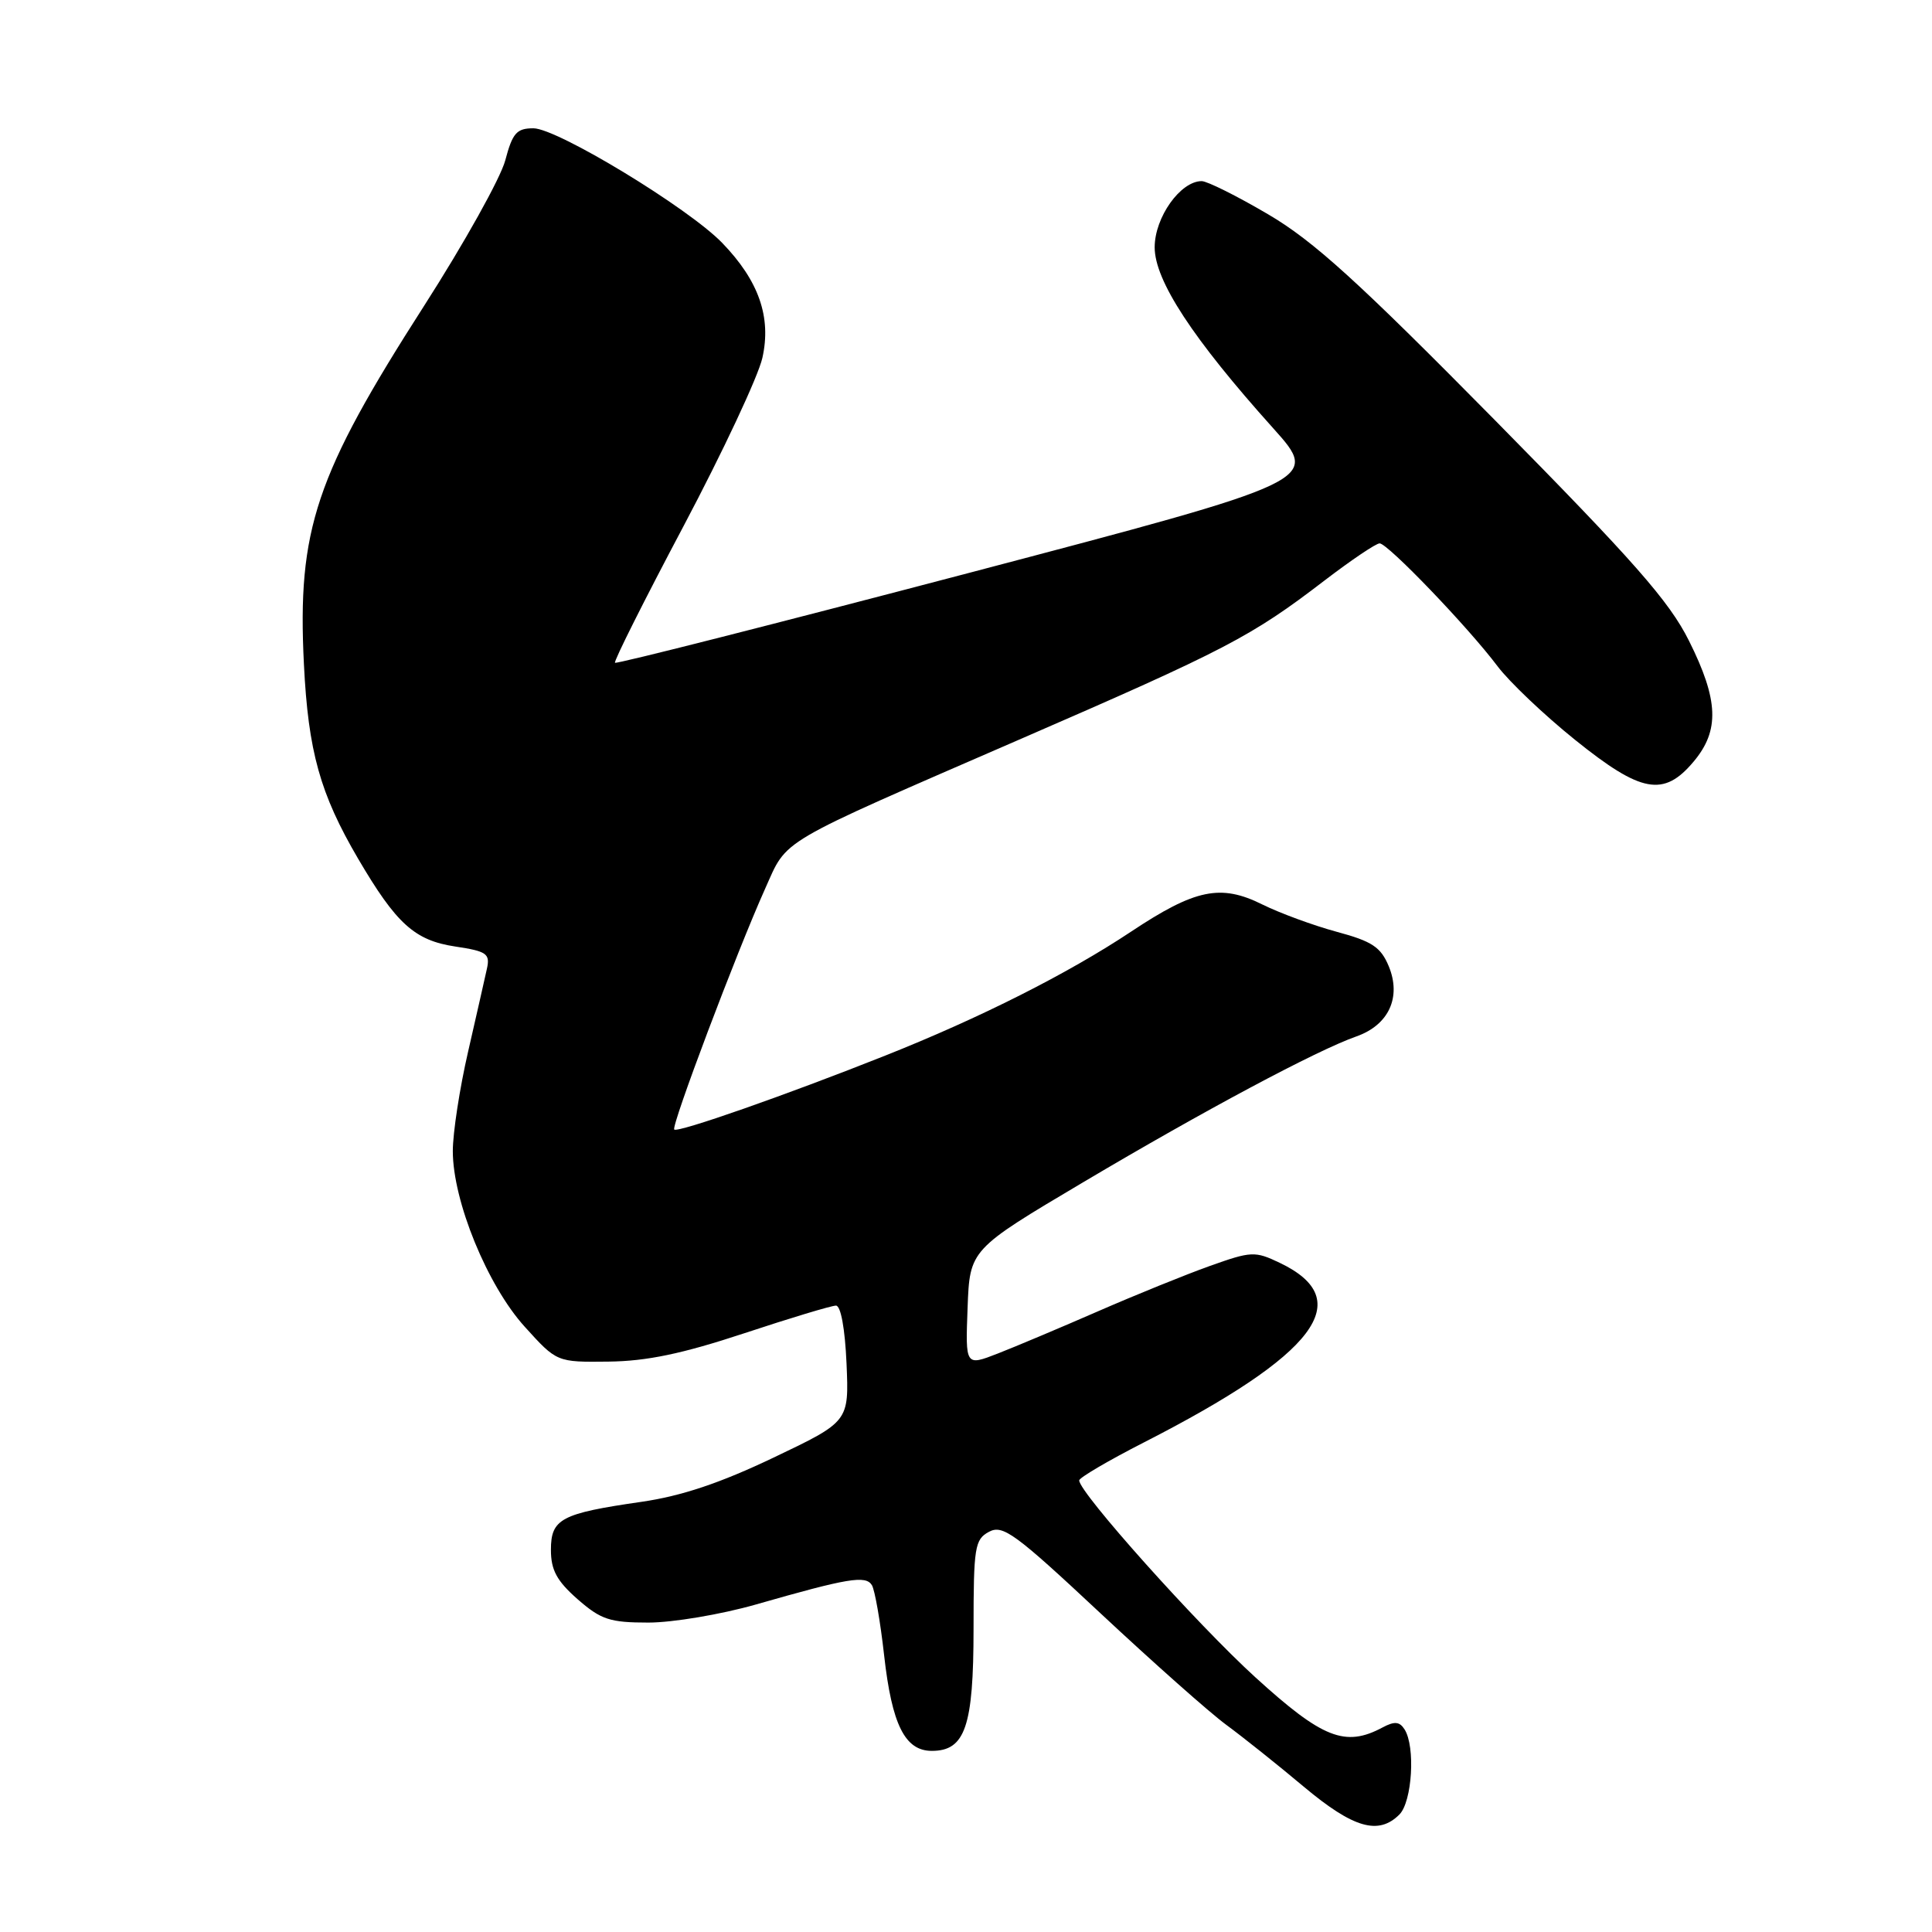 <?xml version="1.0" encoding="UTF-8" standalone="no"?>
<!DOCTYPE svg PUBLIC "-//W3C//DTD SVG 1.1//EN" "http://www.w3.org/Graphics/SVG/1.1/DTD/svg11.dtd" >
<svg xmlns="http://www.w3.org/2000/svg" xmlns:xlink="http://www.w3.org/1999/xlink" version="1.1" viewBox="0 0 256 256">
 <g >
 <path fill="currentColor"
d=" M 185.43 240.43 C 187.12 238.73 187.57 231.44 186.11 229.15 C 185.45 228.11 184.78 228.05 183.19 228.90 C 178.25 231.54 175.25 230.36 166.34 222.25 C 158.60 215.20 142.99 197.76 143.00 196.16 C 143.01 195.80 146.87 193.53 151.59 191.12 C 174.44 179.44 179.88 172.25 169.57 167.33 C 166.28 165.76 165.80 165.79 160.30 167.75 C 157.11 168.89 150.45 171.59 145.50 173.75 C 140.55 175.91 134.57 178.43 132.21 179.35 C 127.92 181.02 127.92 181.02 128.21 173.30 C 128.50 165.57 128.50 165.57 143.50 156.67 C 159.56 147.14 174.49 139.17 179.73 137.33 C 184.02 135.82 185.71 132.14 184.02 128.04 C 182.96 125.49 181.81 124.73 177.13 123.47 C 174.03 122.63 169.60 121.00 167.27 119.85 C 161.75 117.10 158.37 117.80 149.87 123.45 C 141.52 129.00 129.87 134.88 117.28 139.88 C 104.21 145.08 89.80 150.13 89.34 149.67 C 88.90 149.24 97.63 126.11 101.37 117.79 C 104.42 111.02 102.50 112.15 135.31 97.89 C 162.42 86.12 165.81 84.35 175.44 76.97 C 179.01 74.24 182.32 72.00 182.81 72.00 C 183.88 72.00 194.54 83.10 198.44 88.29 C 200.01 90.37 204.63 94.76 208.71 98.04 C 217.47 105.09 220.45 105.64 224.41 100.92 C 227.88 96.80 227.73 92.77 223.80 84.91 C 221.18 79.66 216.51 74.36 198.05 55.64 C 179.93 37.27 174.03 31.91 168.02 28.39 C 163.91 25.97 159.95 24.00 159.23 24.00 C 156.41 24.00 153.00 28.80 153.00 32.77 C 153.00 37.17 158.04 44.87 168.71 56.75 C 174.91 63.67 174.91 63.67 128.37 75.92 C 102.77 82.65 81.68 88.01 81.49 87.82 C 81.30 87.64 85.40 79.47 90.59 69.68 C 95.77 59.89 100.47 49.87 101.02 47.42 C 102.23 42.02 100.55 37.21 95.70 32.19 C 91.23 27.56 73.83 17.00 70.68 17.00 C 68.46 17.00 67.91 17.62 66.95 21.25 C 66.33 23.59 61.50 32.25 56.21 40.50 C 41.79 62.99 39.38 70.16 40.27 88.00 C 40.84 99.56 42.41 105.18 47.45 113.78 C 52.52 122.42 54.94 124.61 60.33 125.42 C 64.47 126.04 64.95 126.37 64.53 128.31 C 64.27 129.52 63.14 134.47 62.03 139.33 C 60.91 144.18 60.00 150.12 60.00 152.52 C 60.00 159.15 64.58 170.34 69.53 175.80 C 73.78 180.50 73.78 180.50 80.64 180.42 C 85.70 180.36 90.40 179.38 98.60 176.67 C 104.70 174.65 110.17 173.00 110.77 173.00 C 111.41 173.00 111.97 176.07 112.17 180.68 C 112.50 188.37 112.50 188.37 102.50 193.14 C 95.42 196.52 90.31 198.23 85.00 199.00 C 74.33 200.54 73.00 201.25 73.00 205.37 C 73.00 208.04 73.78 209.48 76.53 211.90 C 79.63 214.61 80.80 215.00 85.92 215.00 C 89.14 215.00 95.54 213.92 100.14 212.61 C 112.38 209.10 114.71 208.71 115.53 210.04 C 115.92 210.68 116.65 214.86 117.15 219.33 C 118.18 228.53 119.91 232.00 123.47 232.00 C 127.89 232.00 129.00 228.77 129.00 215.81 C 129.00 204.99 129.16 203.98 131.05 202.97 C 132.88 201.99 134.51 203.19 145.80 213.75 C 152.79 220.28 160.30 226.95 162.50 228.56 C 164.70 230.18 169.32 233.86 172.76 236.75 C 179.32 242.24 182.65 243.21 185.43 240.43 Z "/>
</g>
</svg>